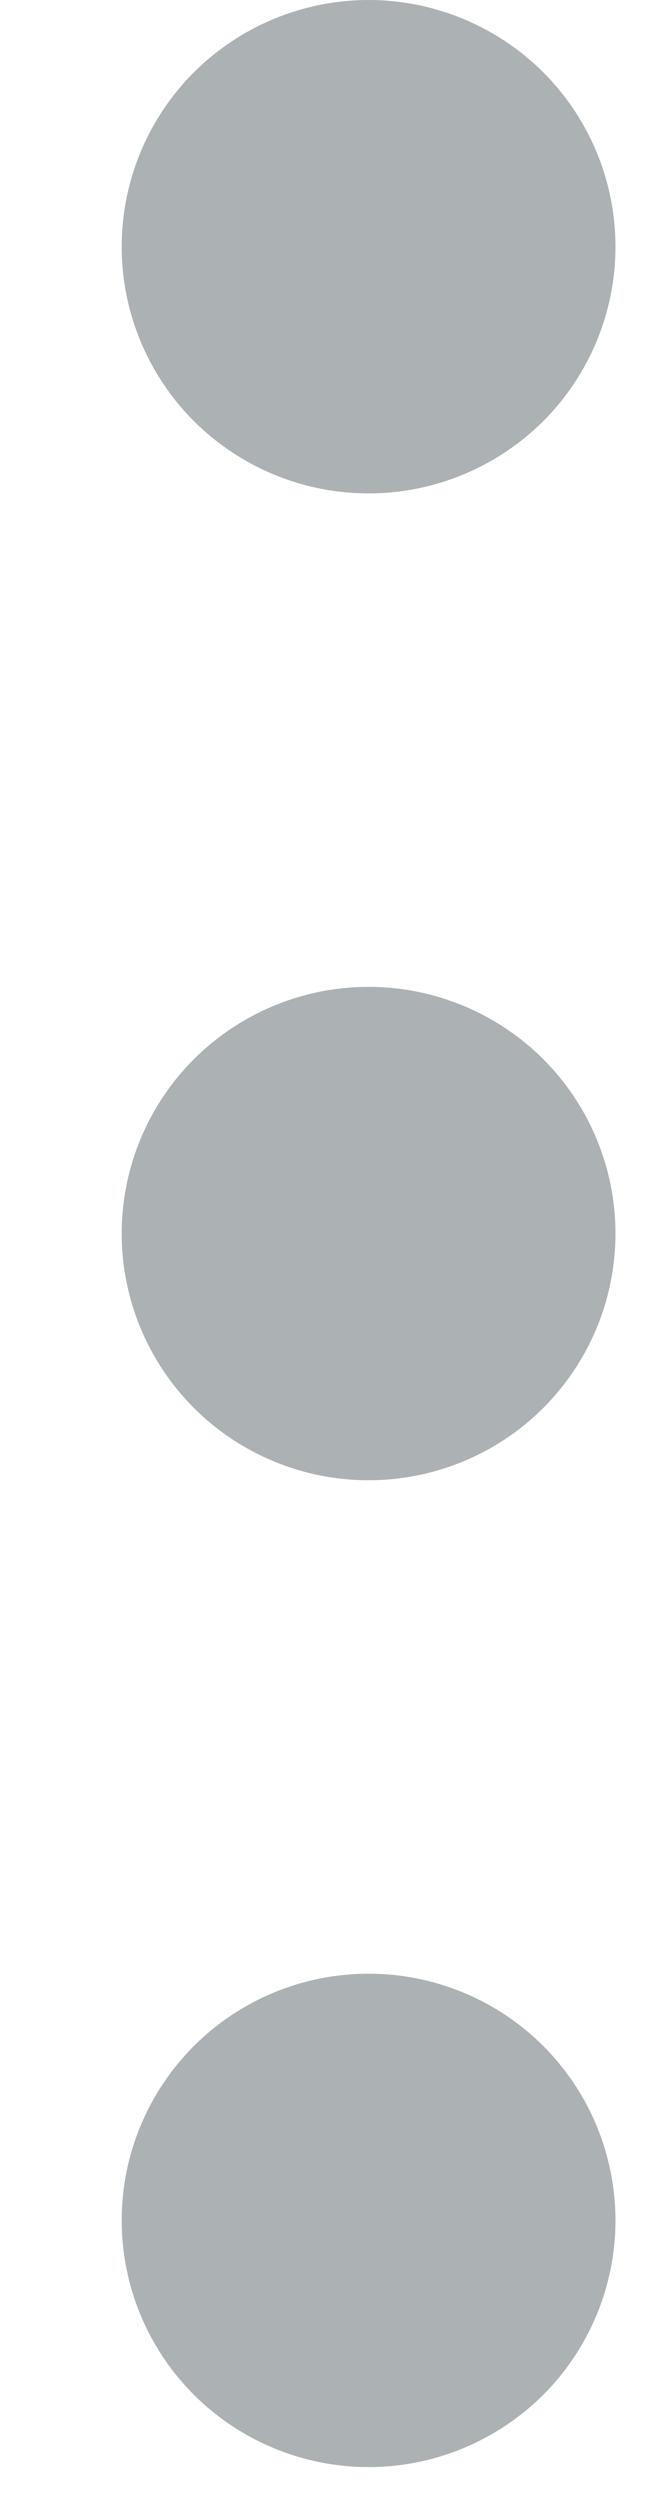 <svg width="5" height="19" viewBox="0 0 5 19" fill="none" xmlns="http://www.w3.org/2000/svg">
<path d="M0.926 16.875C0.926 16.378 1.124 15.901 1.476 15.549C1.829 15.197 2.307 15 2.805 15C3.303 15 3.781 15.197 4.134 15.549C4.486 15.901 4.684 16.378 4.684 16.875C4.684 17.372 4.486 17.849 4.134 18.201C3.781 18.552 3.303 18.75 2.805 18.75C2.307 18.75 1.829 18.552 1.476 18.201C1.124 17.849 0.926 17.372 0.926 16.875ZM0.926 9.375C0.926 8.878 1.124 8.401 1.476 8.049C1.829 7.698 2.307 7.5 2.805 7.5C3.303 7.5 3.781 7.698 4.134 8.049C4.486 8.401 4.684 8.878 4.684 9.375C4.684 9.872 4.486 10.349 4.134 10.701C3.781 11.053 3.303 11.25 2.805 11.25C2.307 11.25 1.829 11.053 1.476 10.701C1.124 10.349 0.926 9.872 0.926 9.375ZM0.926 1.875C0.926 1.378 1.124 0.901 1.476 0.549C1.829 0.198 2.307 0 2.805 0C3.303 0 3.781 0.198 4.134 0.549C4.486 0.901 4.684 1.378 4.684 1.875C4.684 2.372 4.486 2.849 4.134 3.201C3.781 3.552 3.303 3.75 2.805 3.75C2.307 3.75 1.829 3.552 1.476 3.201C1.124 2.849 0.926 2.372 0.926 1.875Z" fill="#ACB1B4"/>
</svg>
